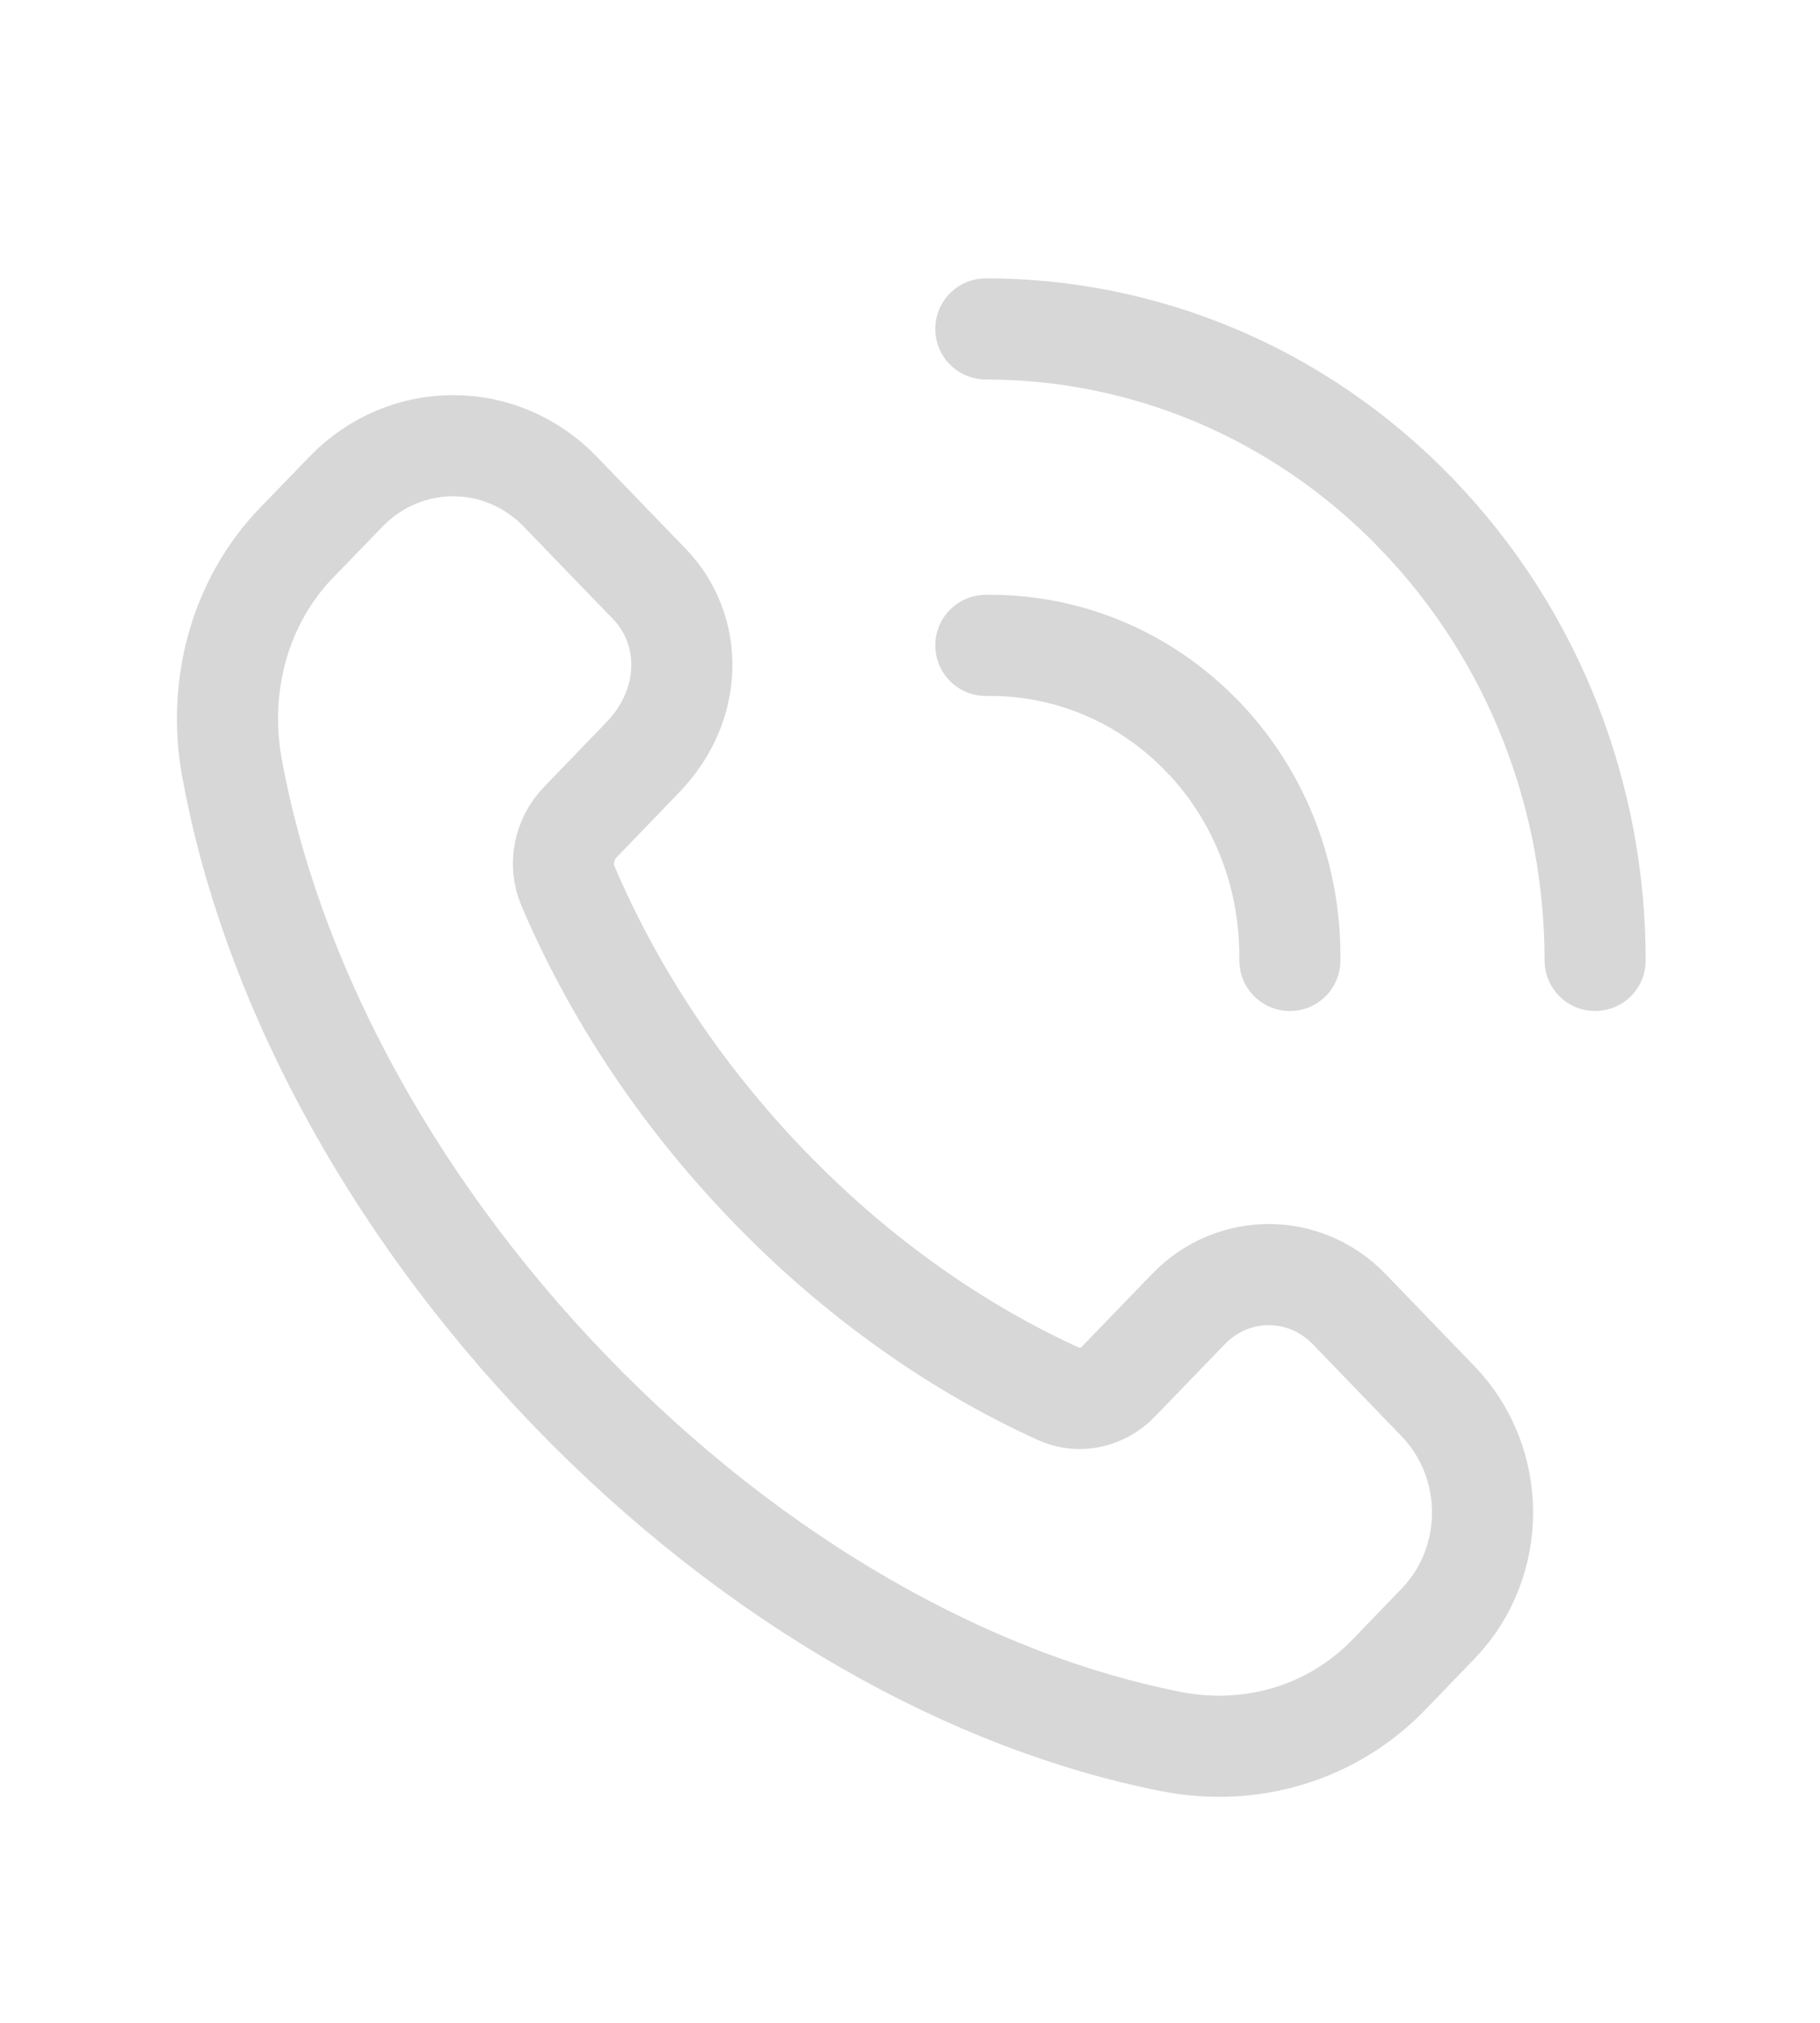<svg width="18" height="20" viewBox="0 0 18 20" fill="none" xmlns="http://www.w3.org/2000/svg">
<g clip-path="url(#clip0_118_1383)">
<path d="M14.223 13.855L13.344 12.944C12.904 12.488 12.192 12.488 11.753 12.944L11.061 13.66C10.907 13.82 10.673 13.874 10.473 13.783C9.471 13.328 8.481 12.639 7.599 11.725C6.72 10.814 6.057 9.793 5.617 8.759C5.526 8.545 5.579 8.294 5.739 8.129L6.358 7.487C6.861 6.966 6.861 6.228 6.422 5.773L5.542 4.862C4.956 4.255 4.007 4.255 3.421 4.862L2.932 5.367C2.376 5.943 2.145 6.774 2.295 7.597C2.665 9.627 3.804 11.85 5.64 13.753C7.477 15.656 9.623 16.835 11.583 17.219C12.378 17.375 13.179 17.134 13.735 16.559L14.223 16.053C14.809 15.446 14.809 14.463 14.223 13.855V13.855Z" stroke="#D7D7D7" stroke-linecap="round" stroke-linejoin="round"/>
<path d="M9.75 6.381C10.523 6.37 11.3 6.667 11.89 7.279" stroke="#D7D7D7" stroke-linecap="round" stroke-linejoin="round"/>
<path d="M14.011 5.081C12.835 3.862 11.292 3.252 9.75 3.252" stroke="#D7D7D7" stroke-linecap="round" stroke-linejoin="round"/>
<path d="M12.757 9.496C12.767 8.695 12.481 7.89 11.891 7.279" stroke="#D7D7D7" stroke-linecap="round" stroke-linejoin="round"/>
<path d="M14.011 5.082C15.188 6.301 15.776 7.899 15.776 9.496" stroke="#D7D7D7" stroke-linecap="round" stroke-linejoin="round"/>
</g>
<defs>
<clipPath id="clip0_118_1383">
<rect width="18" height="18.647" fill="white" transform="translate(0 0.95)"/>
</clipPath>
</defs>
</svg>
